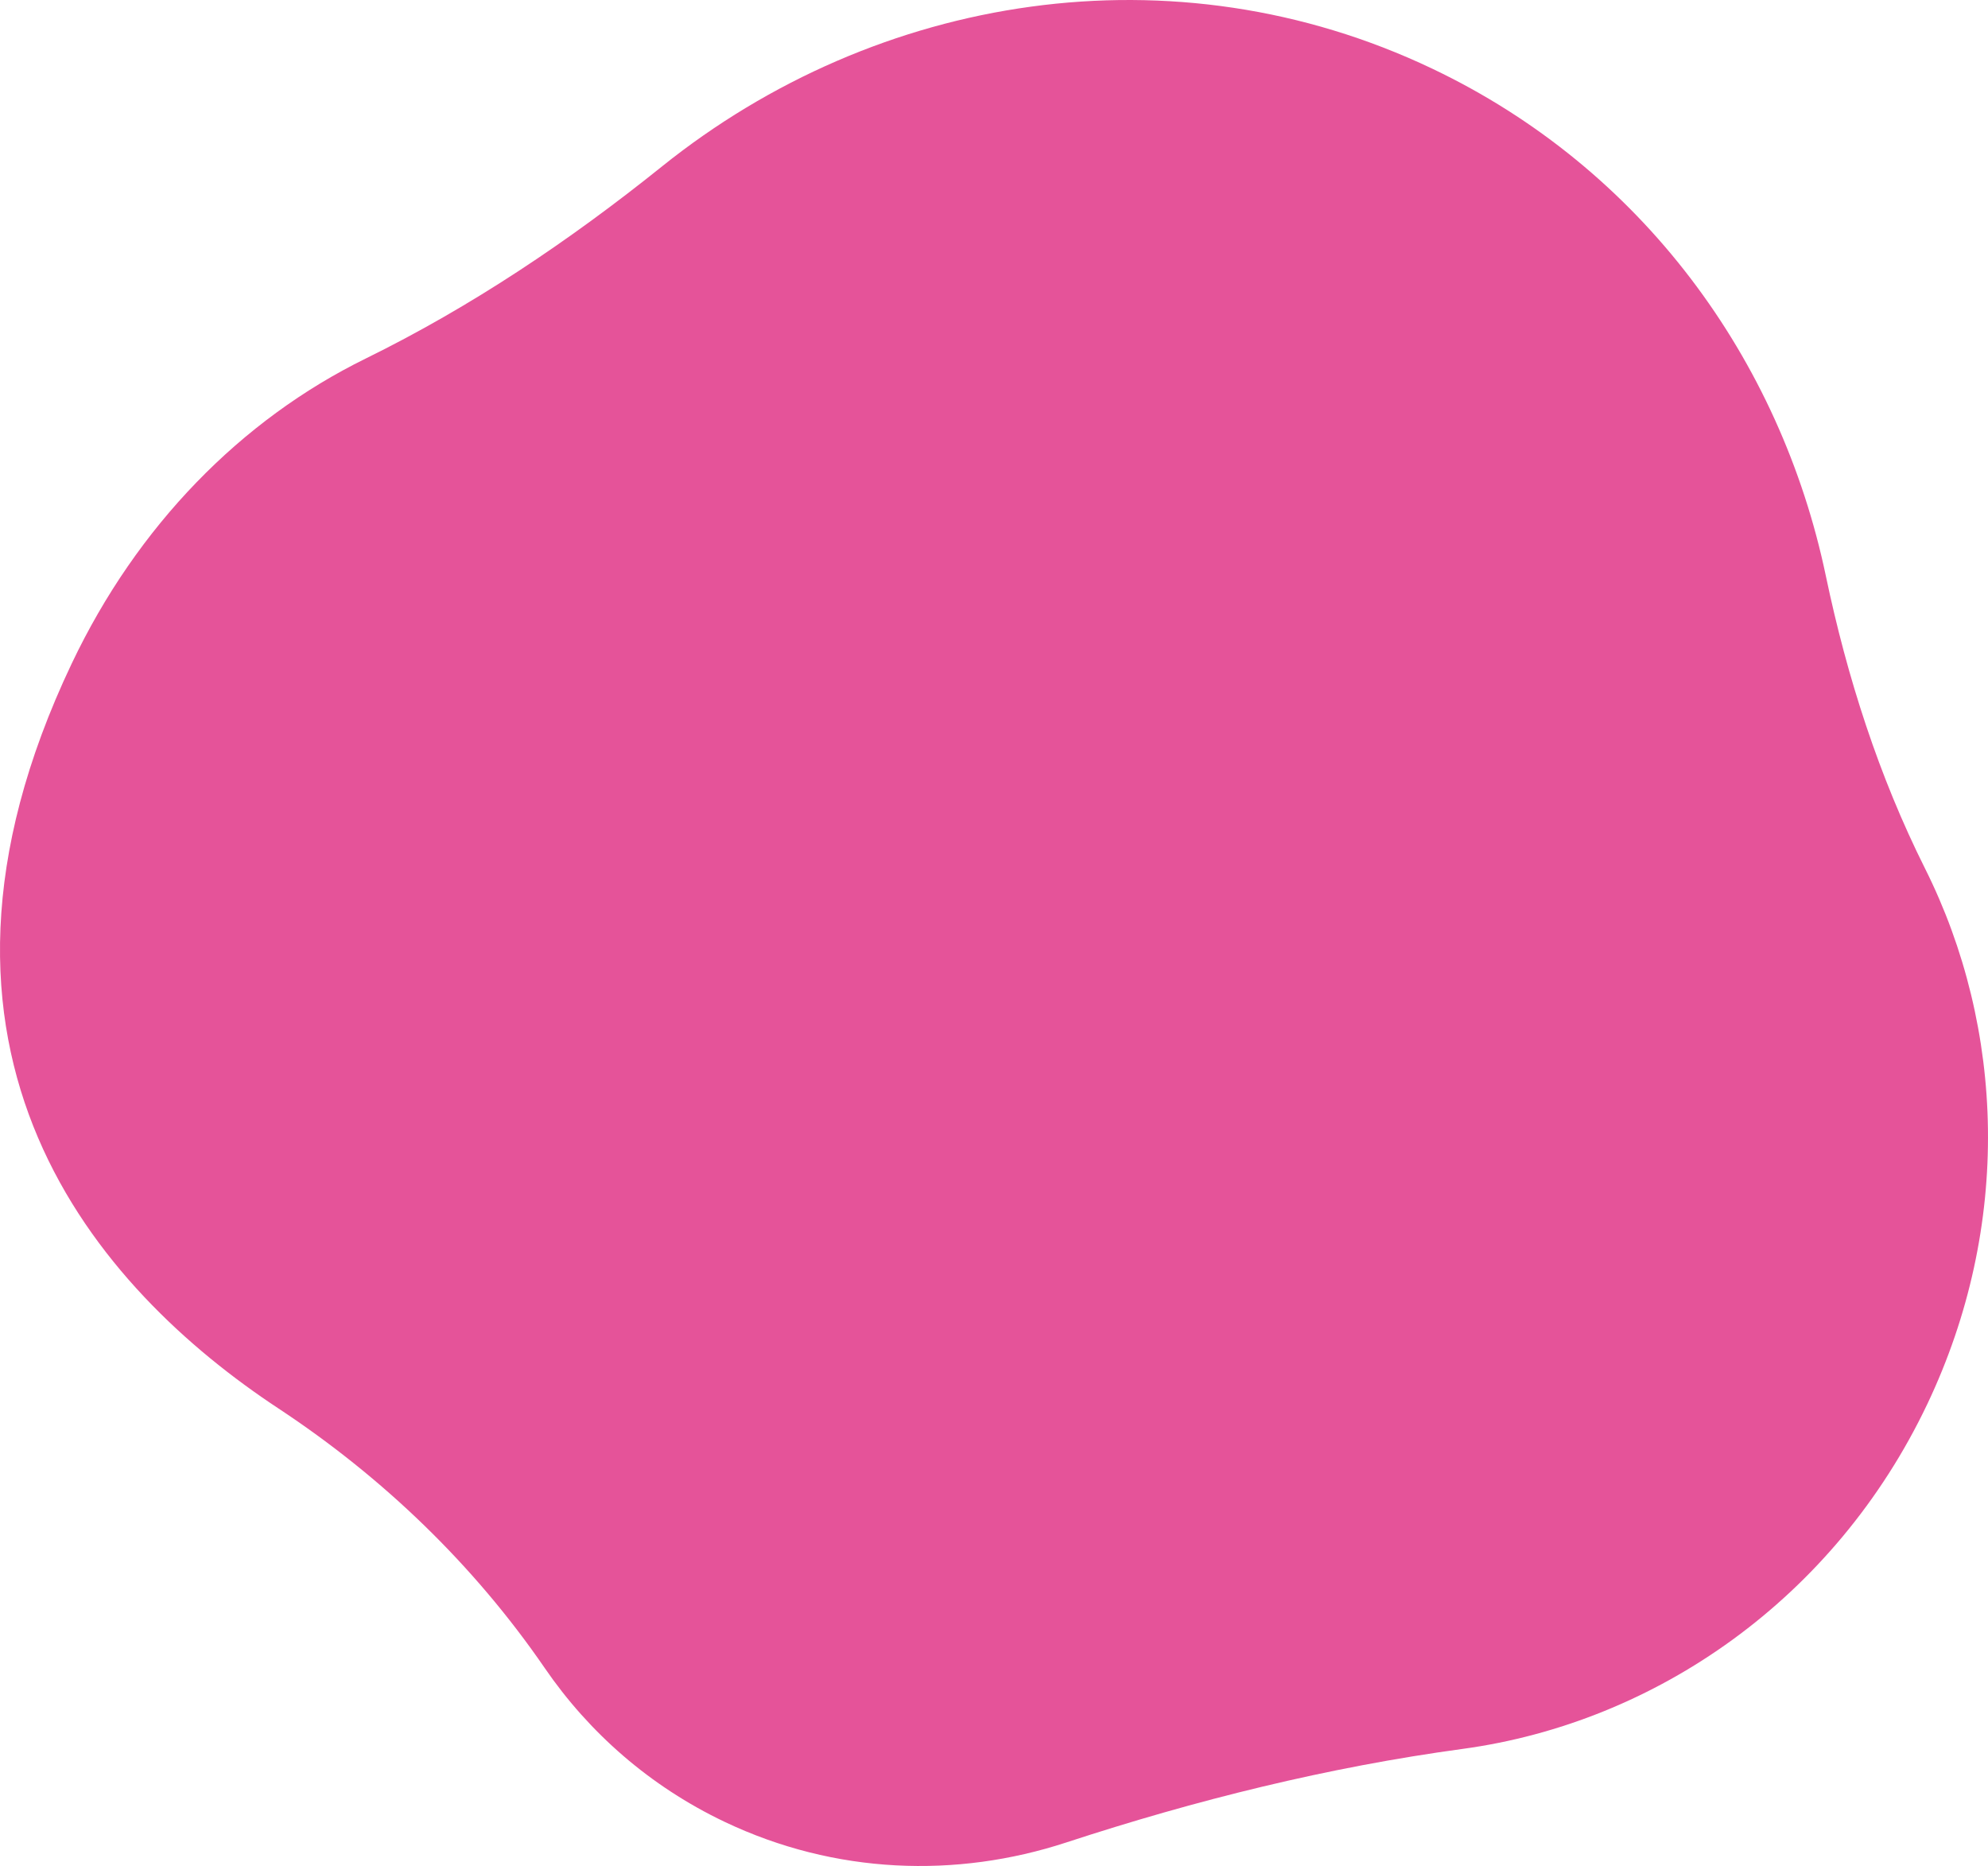 <?xml version="1.0" encoding="UTF-8"?>
<svg id="Layer_2" data-name="Layer 2" xmlns="http://www.w3.org/2000/svg" viewBox="0 0 1918.25 1800.08">
  <defs>
    <style>
      .cls-1 {
        fill: #e55399;
      }
    </style>
  </defs>
  <g id="objects">
    <path class="cls-1" d="m1859.66,1354.53c-89.24,187.6-262.03,307.29-448.39,332.6-129.61,17.6-257.27,49.26-382.44,90.26-105.86,34.67-223.02,30.81-329.56-19.87-72.23-34.36-130.85-86.09-173.55-148.27-68.72-100.06-156.56-184.26-256.97-250.5-173.74-114.61-378.52-342.39-199.51-718.72,63.28-133.02,163.43-235.14,283.64-294.16,101.74-49.95,196.64-113.65,285.73-185.19C846.44-6.19,1132.79-52.3,1381.83,66.16c202.55,96.35,336.21,280.54,379.94,489.34,20.55,98.11,51.27,193.53,95.69,282.26,77.21,154.24,84.03,344.74,2.2,516.77Z"/>
  </g>
</svg>